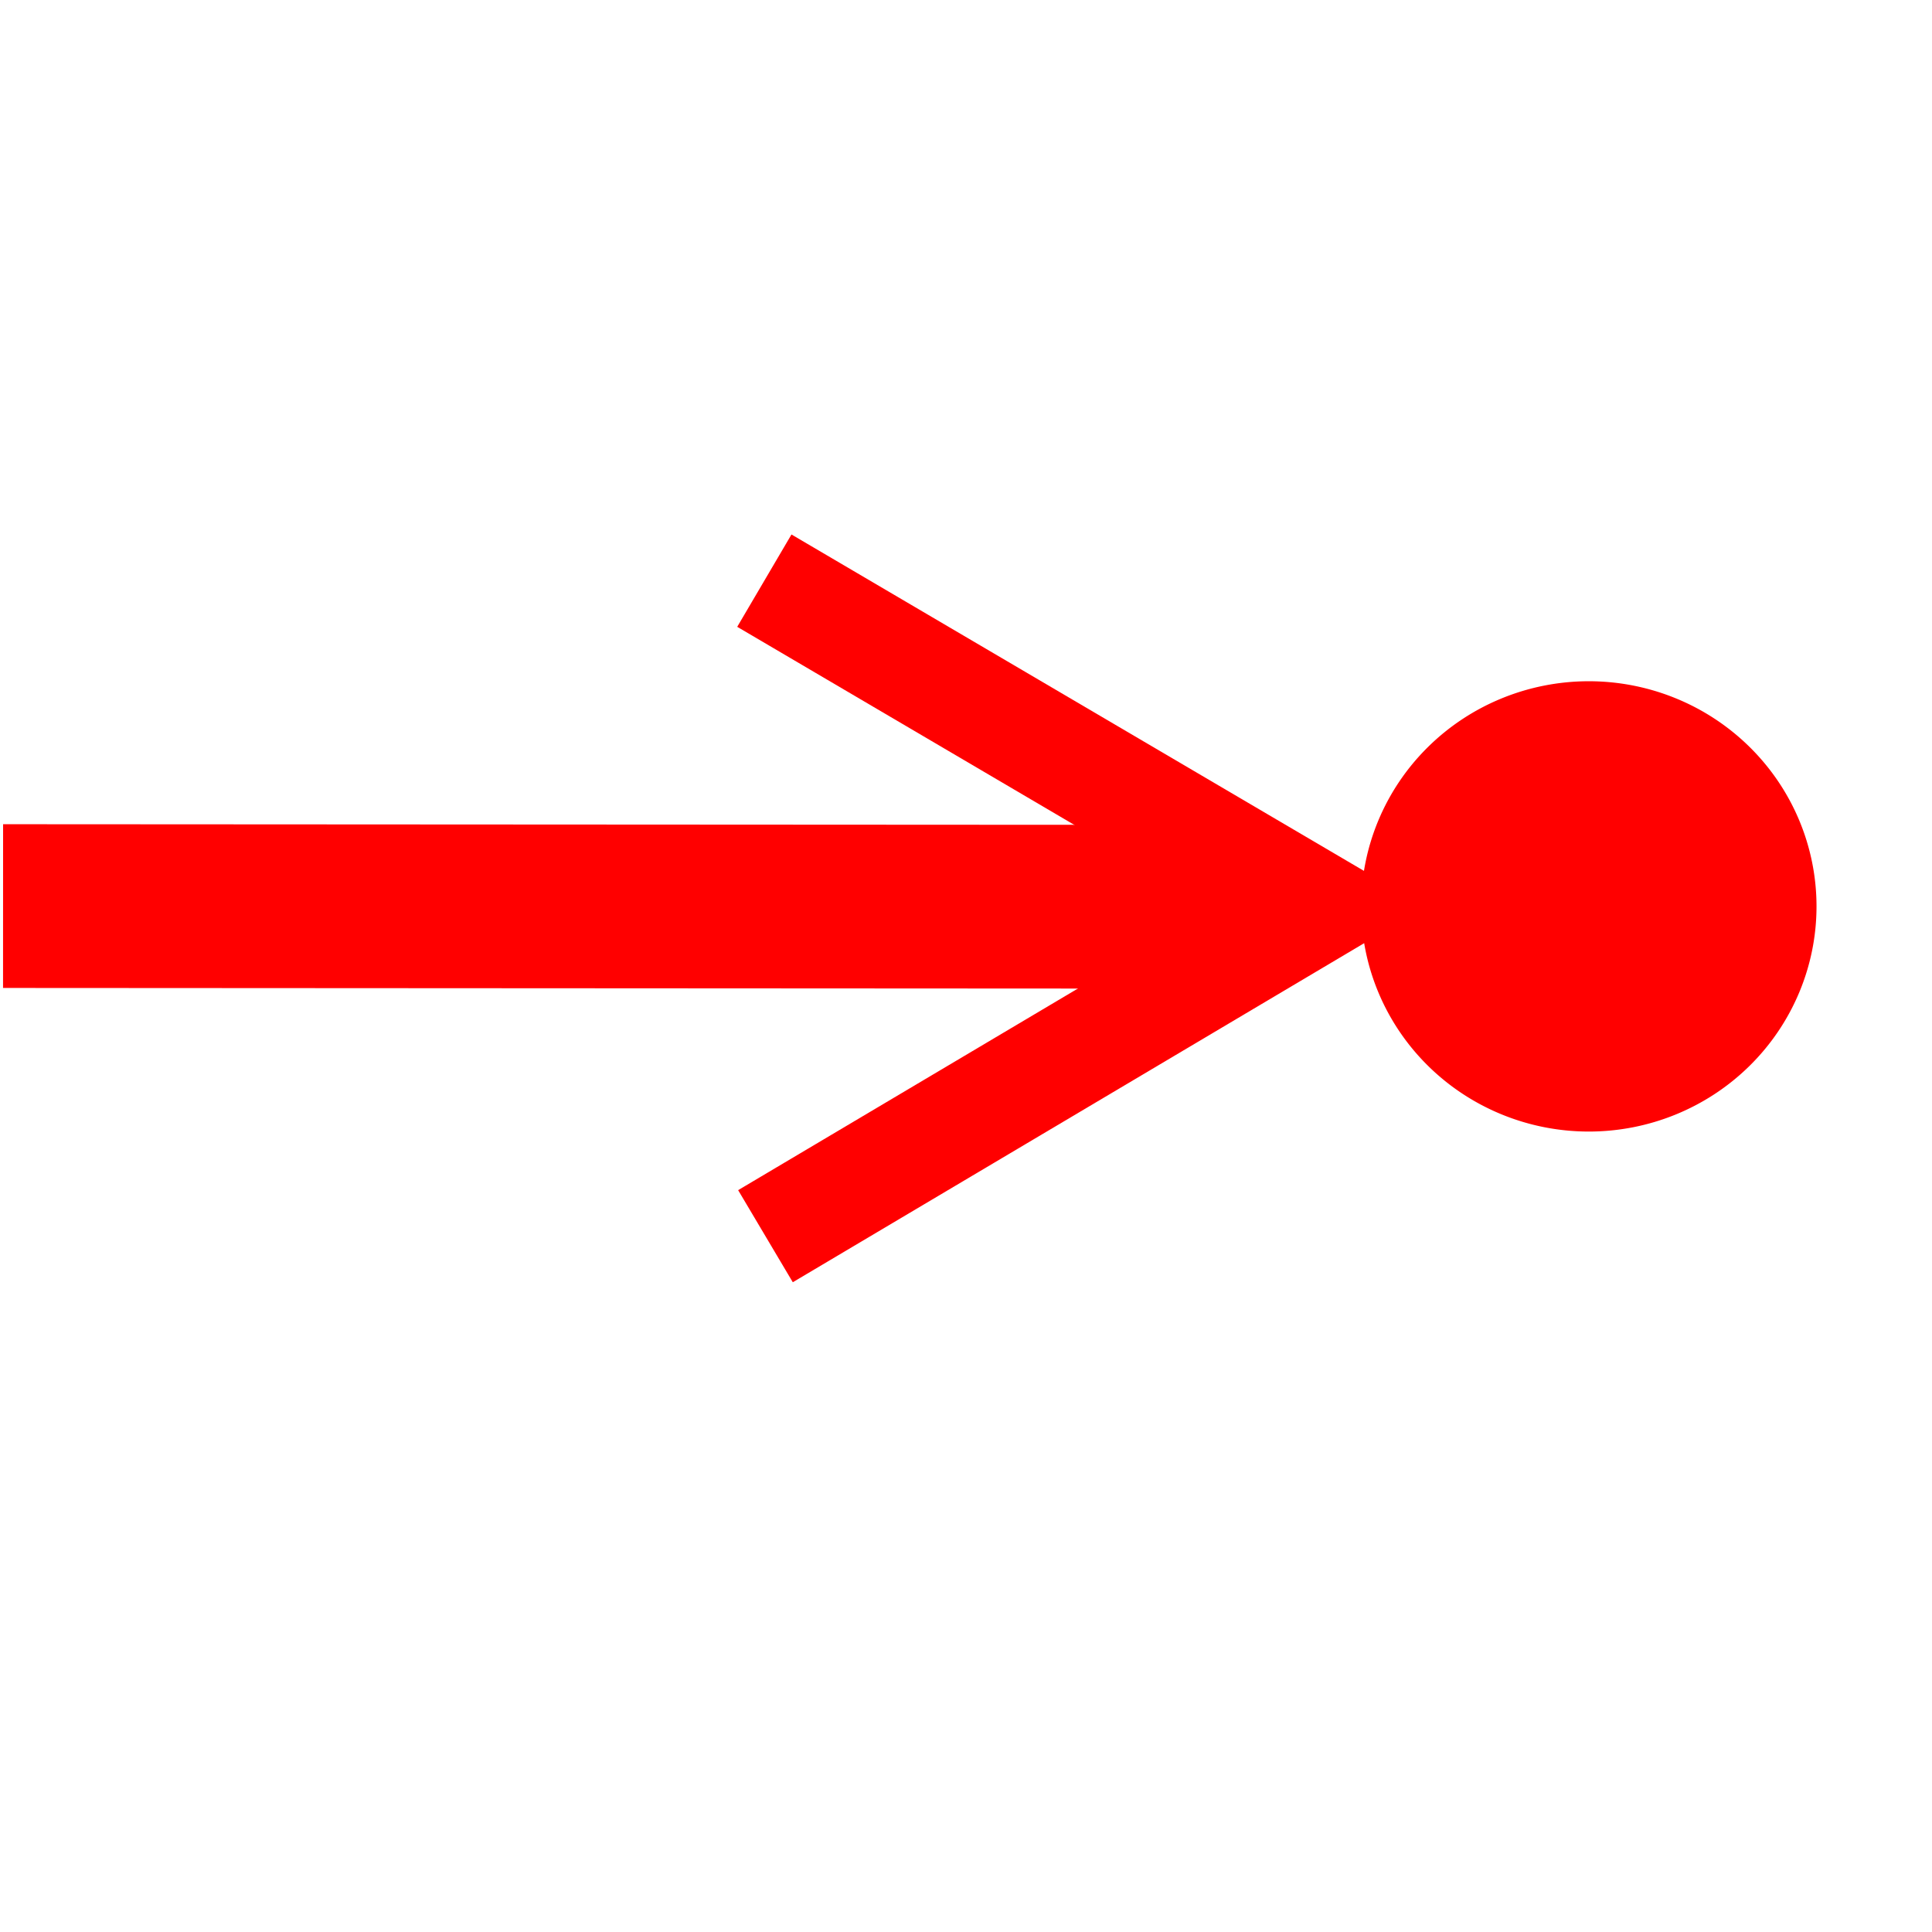 <?xml version="1.0" encoding="UTF-8" standalone="no"?>
<!-- Created with Inkscape (http://www.inkscape.org/) -->

<svg
   xmlns:dc="http://purl.org/dc/elements/1.1/"
   xmlns:cc="http://creativecommons.org/ns#"
   xmlns:rdf="http://www.w3.org/1999/02/22-rdf-syntax-ns#"
   xmlns:svg="http://www.w3.org/2000/svg"
   xmlns="http://www.w3.org/2000/svg"
   xmlns:xlink="http://www.w3.org/1999/xlink"
   xmlns:sodipodi="http://sodipodi.sourceforge.net/DTD/sodipodi-0.dtd"
   xmlns:inkscape="http://www.inkscape.org/namespaces/inkscape"
   id="svg1"
   sodipodi:version="0.32"
   inkscape:version="0.48.4 r9939"
   width="22pt"
   height="22pt"
   sodipodi:docname="umbr-message-lost.svg"
   version="1.1">
  <defs
     id="defs3">
    <linearGradient
       id="linearGradient993">
      <stop
         offset="0"
         style="stop-color:#ffffff;stop-opacity:0;"
         id="stop995" />
      <stop
         offset="1"
         style="stop-color:#ffffff;stop-opacity:1;"
         id="stop994" />
    </linearGradient>
    <linearGradient
       id="linearGradient868">
      <stop
         style="stop-color:#ffffff;stop-opacity:0;"
         offset="0"
         id="stop869" />
      <stop
         style="stop-color:#fff;stop-opacity:1;"
         offset="1"
         id="stop870" />
    </linearGradient>
    <linearGradient
       id="linearGradient893">
      <stop
         style="stop-color:#19839a;stop-opacity:0;"
         offset="0"
         id="stop894" />
      <stop
         style="stop-color:#fff;stop-opacity:1;"
         offset="1"
         id="stop895" />
    </linearGradient>
    <linearGradient
       id="linearGradient830">
      <stop
         style="stop-color:#ebffff;stop-opacity:0;"
         offset="0"
         id="stop831" />
      <stop
         style="stop-color:#fff;stop-opacity:1;"
         offset="1"
         id="stop832" />
    </linearGradient>
    <linearGradient
       id="linearGradient826">
      <stop
         style="stop-color:#000;stop-opacity:1;"
         offset="0"
         id="stop827" />
      <stop
         style="stop-color:#fff;stop-opacity:1;"
         offset="1"
         id="stop828" />
    </linearGradient>
    <linearGradient
       xlink:href="#linearGradient830"
       id="linearGradient829"
       x1="1.55"
       y1="0.523"
       x2="0.204"
       y2="-0.122"
       spreadMethod="reflect" />
    <linearGradient
       xlink:href="#linearGradient830"
       id="linearGradient834"
       x1="-0.312"
       y1="0.195"
       x2="0.775"
       y2="0.945" />
    <linearGradient
       xlink:href="#linearGradient830"
       id="linearGradient836" />
    <linearGradient
       xlink:href="#linearGradient868"
       id="linearGradient892"
       x1="1.845"
       y1="0.989"
       x2="0.147"
       y2="0.677"
       spreadMethod="reflect" />
    <defs
       id="defs940">
      <linearGradient
         id="linearGradient941"
         x1="0"
         y1="0.5"
         x2="1"
         y2="0.5"
         gradientUnits="objectBoundingBox"
         spreadMethod="pad"
         xlink:href="#linearGradient993" />
      <linearGradient
         id="linearGradient944">
        <stop
           style="stop-color:#19839a;stop-opacity:0;"
           offset="0"
           id="stop945" />
        <stop
           style="stop-color:#fff;stop-opacity:1;"
           offset="1"
           id="stop946" />
      </linearGradient>
      <linearGradient
         id="linearGradient947">
        <stop
           style="stop-color:#ebffff;stop-opacity:0;"
           offset="0"
           id="stop948" />
        <stop
           style="stop-color:#fff;stop-opacity:1;"
           offset="1"
           id="stop949" />
      </linearGradient>
      <linearGradient
         id="linearGradient950">
        <stop
           style="stop-color:#000;stop-opacity:1;"
           offset="0"
           id="stop951" />
        <stop
           style="stop-color:#fff;stop-opacity:1;"
           offset="1"
           id="stop952" />
      </linearGradient>
      <linearGradient
         xlink:href="#linearGradient830"
         id="linearGradient953"
         x1="1.55"
         y1="0.523"
         x2="0.204"
         y2="-0.122"
         spreadMethod="reflect" />
      <linearGradient
         xlink:href="#linearGradient830"
         id="linearGradient954"
         x1="-0.312"
         y1="0.195"
         x2="0.775"
         y2="0.945" />
      <linearGradient
         xlink:href="#linearGradient830"
         id="linearGradient955" />
      <linearGradient
         xlink:href="#linearGradient868"
         id="linearGradient956"
         x1="-0.493"
         y1="0.438"
         x2="0.022"
         y2="0.922" />
    </defs>
    <sodipodi:namedview
       id="namedview957"
       pagecolor="#ffffff"
       bordercolor="#666666"
       borderopacity="1.0"
       inkscape:pageopacity="0.0"
       inkscape:pageshadow="2"
       inkscape:zoom="4.0000000"
       inkscape:cx="79.132843"
       inkscape:cy="33.777672"
       inkscape:window-width="1022"
       inkscape:window-height="701"
       gridtolerance="1px"
       inkscape:window-x="0"
       inkscape:window-y="0">
      <inkscape:grid
         id="GridFromPre046Settings"
         type="xygrid"
         originx="0px"
         originy="0px"
         spacingx="1pt"
         spacingy="1pt"
         color="#3f3fff"
         empcolor="#3f3fff"
         opacity="0.15"
         empopacity="0.38"
         empspacing="5" />
    </sodipodi:namedview>
    <linearGradient
       id="linearGradient892-7"
       xlink:href="#linearGradient868-0"
       gradientTransform="scale(0.995,1.005)"
       x1="32.348"
       y1="7.774"
       x2="95.16"
       y2="7.774"
       gradientUnits="userSpaceOnUse" />
    <linearGradient
       id="linearGradient836-0"
       xlink:href="#linearGradient830-5" />
    <linearGradient
       y2="0.945"
       x2="0.775"
       y1="0.195"
       x1="-0.312"
       id="linearGradient834-0"
       xlink:href="#linearGradient830-5" />
    <linearGradient
       spreadMethod="reflect"
       y2="-0.122"
       x2="0.204"
       y1="0.523"
       x1="1.55"
       id="linearGradient829-0"
       xlink:href="#linearGradient830-5" />
    <linearGradient
       id="linearGradient826-8">
      <stop
         id="stop827-0"
         offset="0"
         style="stop-color:#000;stop-opacity:1;" />
      <stop
         id="stop828-2"
         offset="1"
         style="stop-color:#fff;stop-opacity:1;" />
    </linearGradient>
    <linearGradient
       id="linearGradient830-5">
      <stop
         id="stop831-2"
         offset="0"
         style="stop-color:#ebffff;stop-opacity:0;" />
      <stop
         id="stop832-8"
         offset="1"
         style="stop-color:#fff;stop-opacity:1;" />
    </linearGradient>
    <linearGradient
       id="linearGradient893-0">
      <stop
         id="stop894-6"
         offset="0"
         style="stop-color:#19839a;stop-opacity:0;" />
      <stop
         id="stop895-7"
         offset="1"
         style="stop-color:#fff;stop-opacity:1;" />
    </linearGradient>
    <linearGradient
       id="linearGradient868-0">
      <stop
         id="stop869-4"
         offset="0"
         style="stop-color:#ffffff;stop-opacity:0;" />
      <stop
         id="stop870-0"
         offset="1"
         style="stop-color:#fff;stop-opacity:1;" />
    </linearGradient>
  </defs>
  <sodipodi:namedview
     id="base"
     pagecolor="#ffffff"
     bordercolor="#666666"
     borderopacity="1.0"
     inkscape:pageopacity="0.0"
     inkscape:pageshadow="2"
     inkscape:zoom="22.627417"
     inkscape:cx="14.084946"
     inkscape:cy="11.139496"
     inkscape:window-width="1680"
     inkscape:window-height="987"
     gridtolerance="1px"
     inkscape:window-x="-3"
     inkscape:window-y="-3"
     showgrid="true"
     showguides="true"
     inkscape:guide-bbox="true"
     inkscape:window-maximized="1"
     inkscape:current-layer="svg1">
    <inkscape:grid
       id="grid58"
       type="xygrid"
       originx="0px"
       originy="0px"
       spacingx="1pt"
       spacingy="1pt"
       color="#3f3fff"
       empcolor="#3f3fff"
       opacity="0.15"
       empopacity="0.38"
       empspacing="5" />
    <sodipodi:guide
       orientation="1,0"
       position="13.75,30.251"
       id="guide3020" />
  </sodipodi:namedview>
  <g
     id="g3043">
    <path
       style="font-size:12px;fill:none;stroke:#ff0000;stroke-width:1.626"
       d="M 11.622,18.769 20.041,13.773 11.605,8.816"
       id="path1009"
       sodipodi:nodetypes="ccc"
       inkscape:connector-curvature="0" />
    <rect
       transform="matrix(-3.225898e-4,1,-1,-5.5283167e-4,0,0)"
       style="font-size:12px;fill:#ff0000;fill-opacity:1;fill-rule:evenodd;stroke:none"
       id="rect1209"
       width="2.486"
       height="19.158"
       x="12.514"
       y="-19.209" />
    <path
       transform="matrix(0.1,0,0,0.098,17.779,9.903)"
       d="m 94.688,39.375 a 31.25,31.562 0 1 1 -62.5,0 31.25,31.562 0 1 1 62.5,0 z"
       sodipodi:ry="31.5625"
       sodipodi:rx="31.25"
       sodipodi:cy="39.375"
       sodipodi:cx="63.4375"
       id="path851"
       style="fill:#ff0000;fill-opacity:1;stroke:#ff0000;stroke-width:6.642;stroke-dasharray:none"
       sodipodi:type="arc" />
  </g>
</svg>
